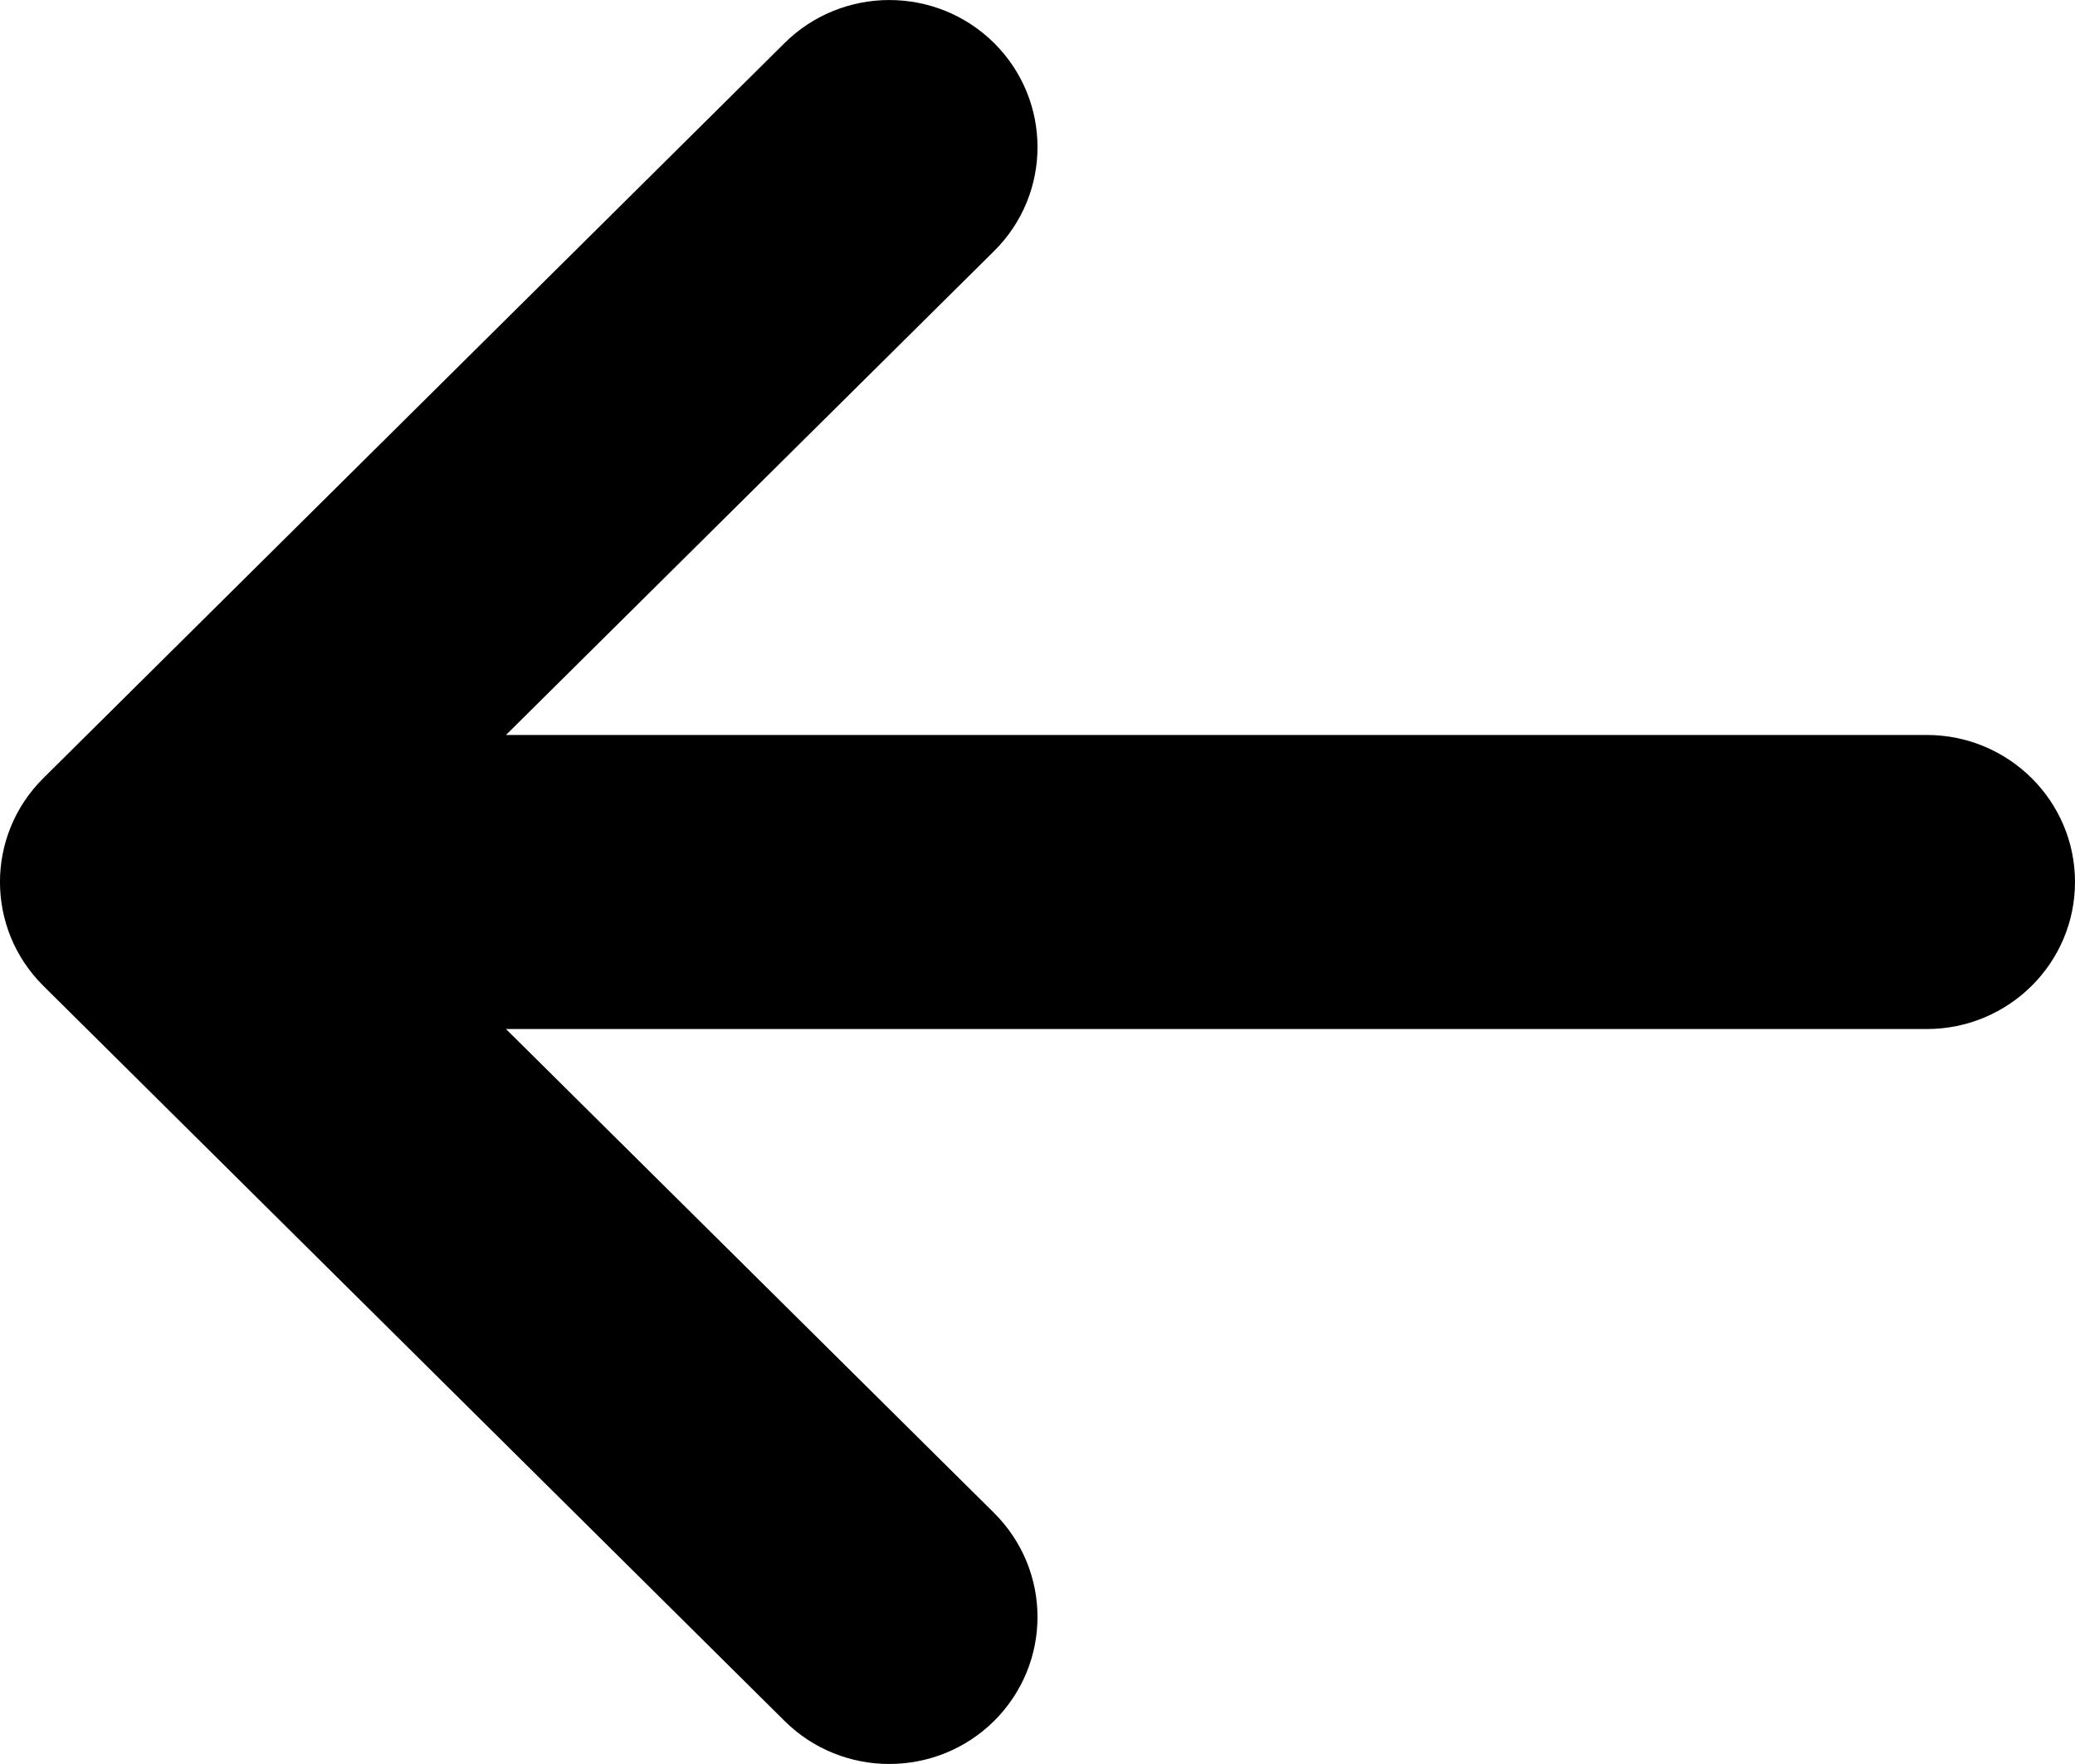 <?xml version="1.0" encoding="UTF-8"?>
<svg width="20px" height="17px" viewBox="0 0 20 17" version="1.1" xmlns="http://www.w3.org/2000/svg" xmlns:xlink="http://www.w3.org/1999/xlink">
    <!-- Generator: Sketch 49.2 (51160) - http://www.bohemiancoding.com/sketch -->
    <title>arrow-full-left</title>
    <desc>Created with Sketch.</desc>
    <defs></defs>
    <g id="arrow-full-left" stroke="none" stroke-width="1" fill="none" fill-rule="evenodd">
        <path d="M7.562,16.585 L0.419,9.502 C-0.14,8.949 -0.14,8.051 0.419,7.498 L7.562,0.415 C8.12,-0.138 9.024,-0.138 9.582,0.415 C10.139,0.969 10.14,1.866 9.582,2.419 L4.877,7.083 L18.571,7.083 C19.36,7.083 20,7.718 20,8.5 C20,9.282 19.36,9.917 18.571,9.917 L4.877,9.917 L9.582,14.581 C9.86,14.858 10,15.22 10,15.583 C10,15.946 9.86,16.308 9.582,16.585 C9.023,17.138 8.119,17.138 7.562,16.585 Z" id="Shape" fill="#000000" fill-rule="nonzero"></path>
    </g>
</svg>